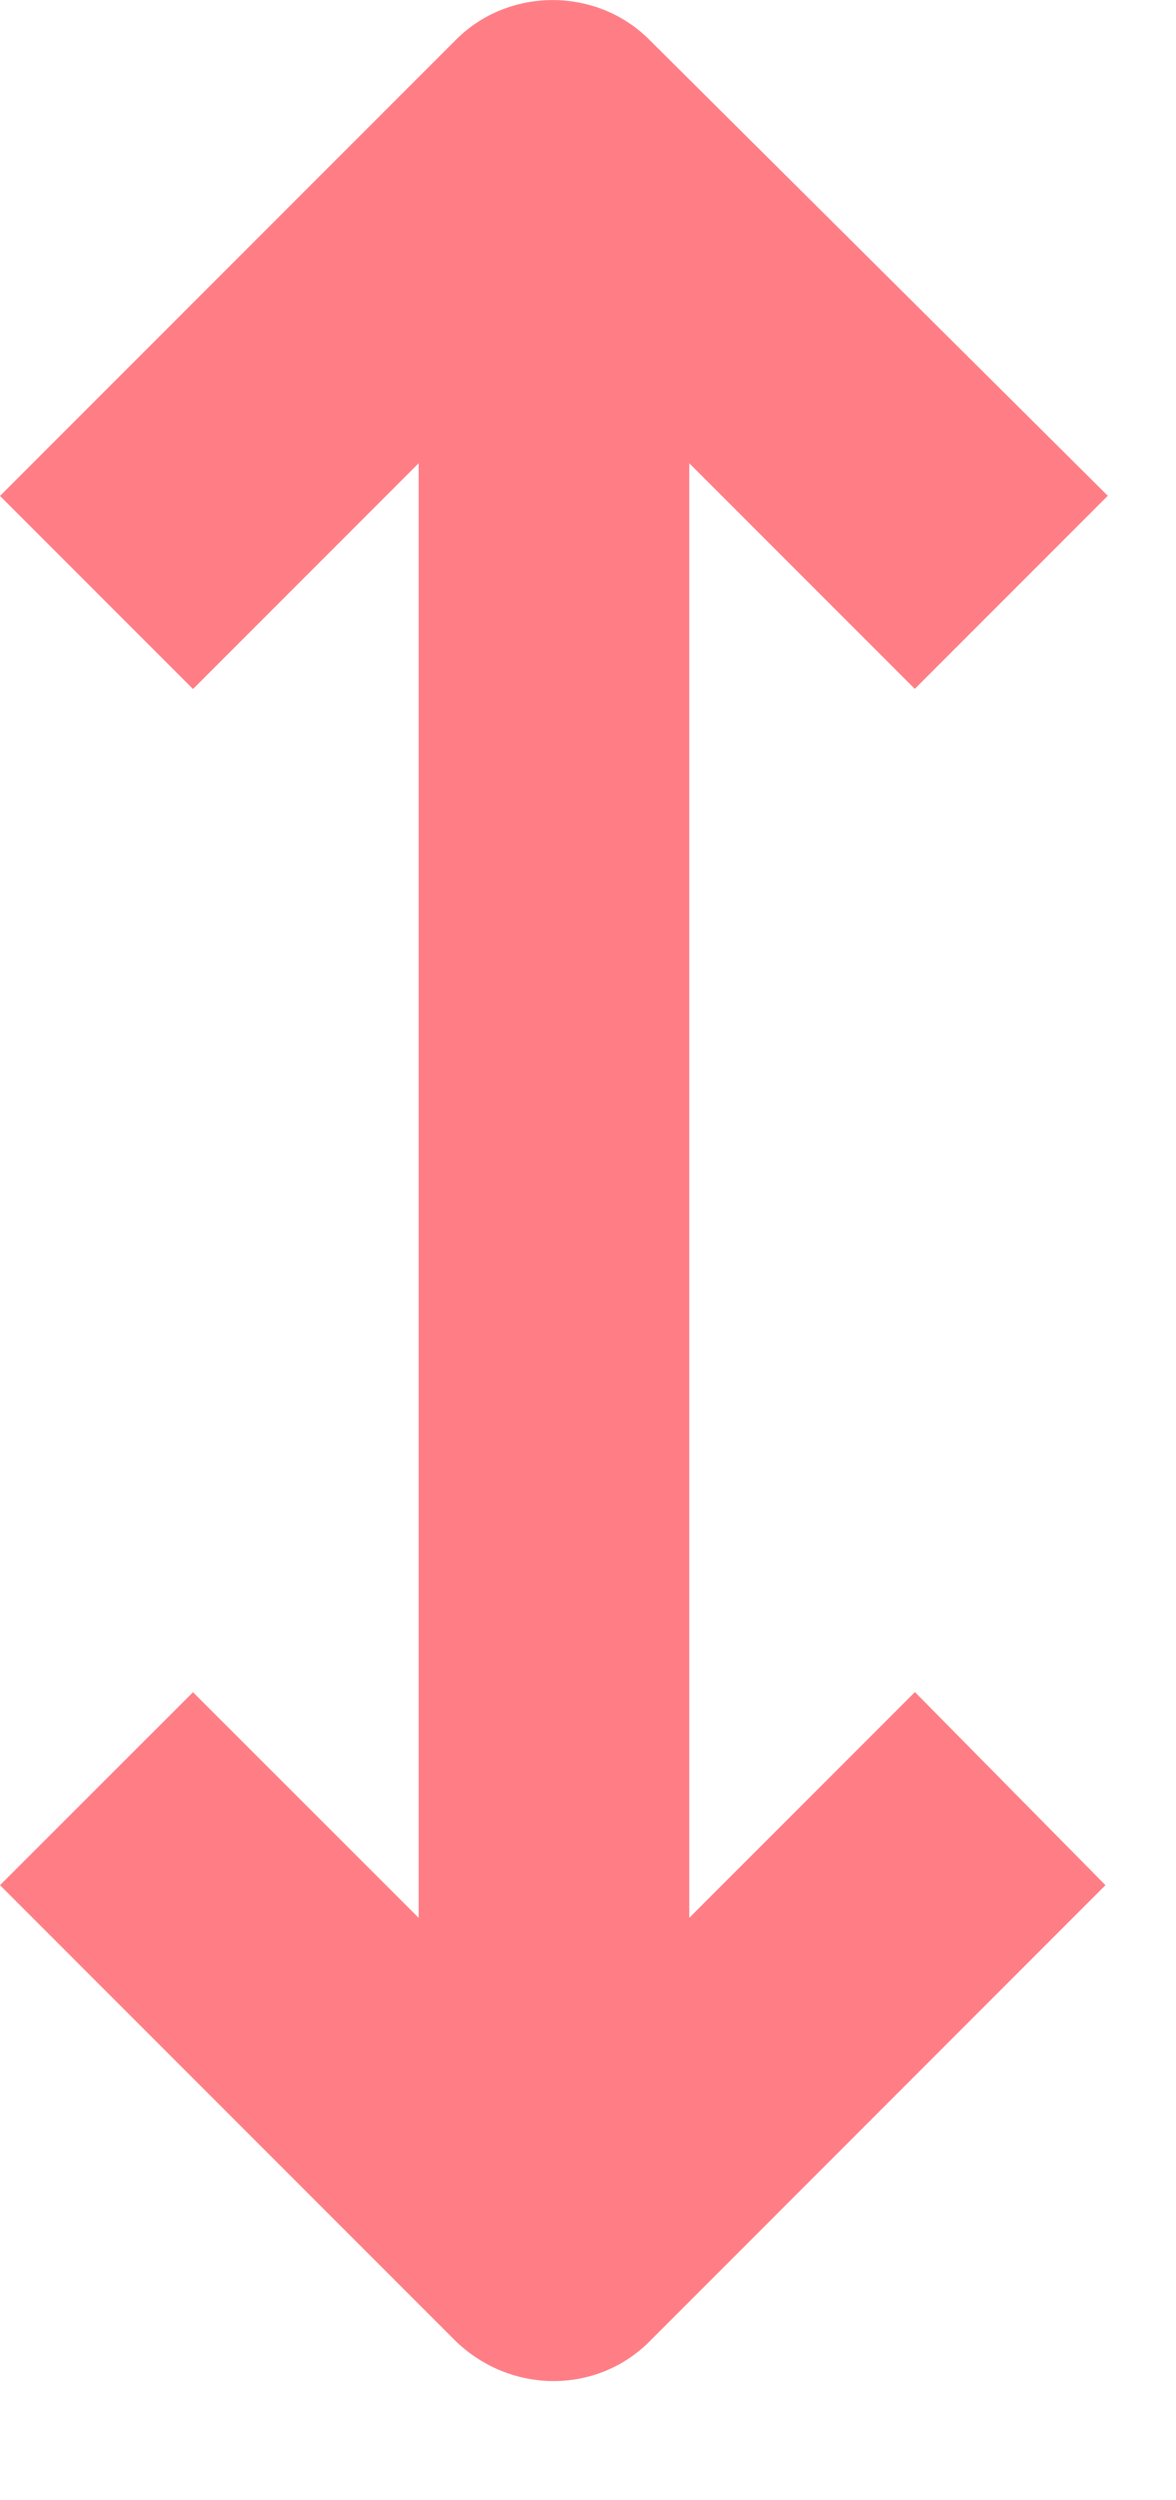 <?xml version="1.0" encoding="utf-8"?>
<!-- Generator: Adobe Illustrator 16.0.3, SVG Export Plug-In . SVG Version: 6.00 Build 0)  -->
<!DOCTYPE svg PUBLIC "-//W3C//DTD SVG 1.1//EN" "http://www.w3.org/Graphics/SVG/1.1/DTD/svg11.dtd">
<svg version="1.1" id="Capa_1" xmlns="http://www.w3.org/2000/svg" xmlns:xlink="http://www.w3.org/1999/xlink" x="0px" y="0px"
	 width="8px" height="17px" viewBox="0 0 8 17" enable-background="new 0 0 8 17" xml:space="preserve">
<path fill="#FF7E86" d="M4.417,15.922l3.103-3.104l-1.296-1.313L4.689,13.04V3.15l1.534,1.534l1.313-1.313L4.416,0.269
	c-0.358-0.358-0.955-0.358-1.313,0L0,3.372l1.313,1.313L2.848,3.15v9.89l-1.535-1.534L0,12.818l3.104,3.104
	C3.479,16.279,4.058,16.279,4.417,15.922L4.417,15.922z"/>
</svg>
